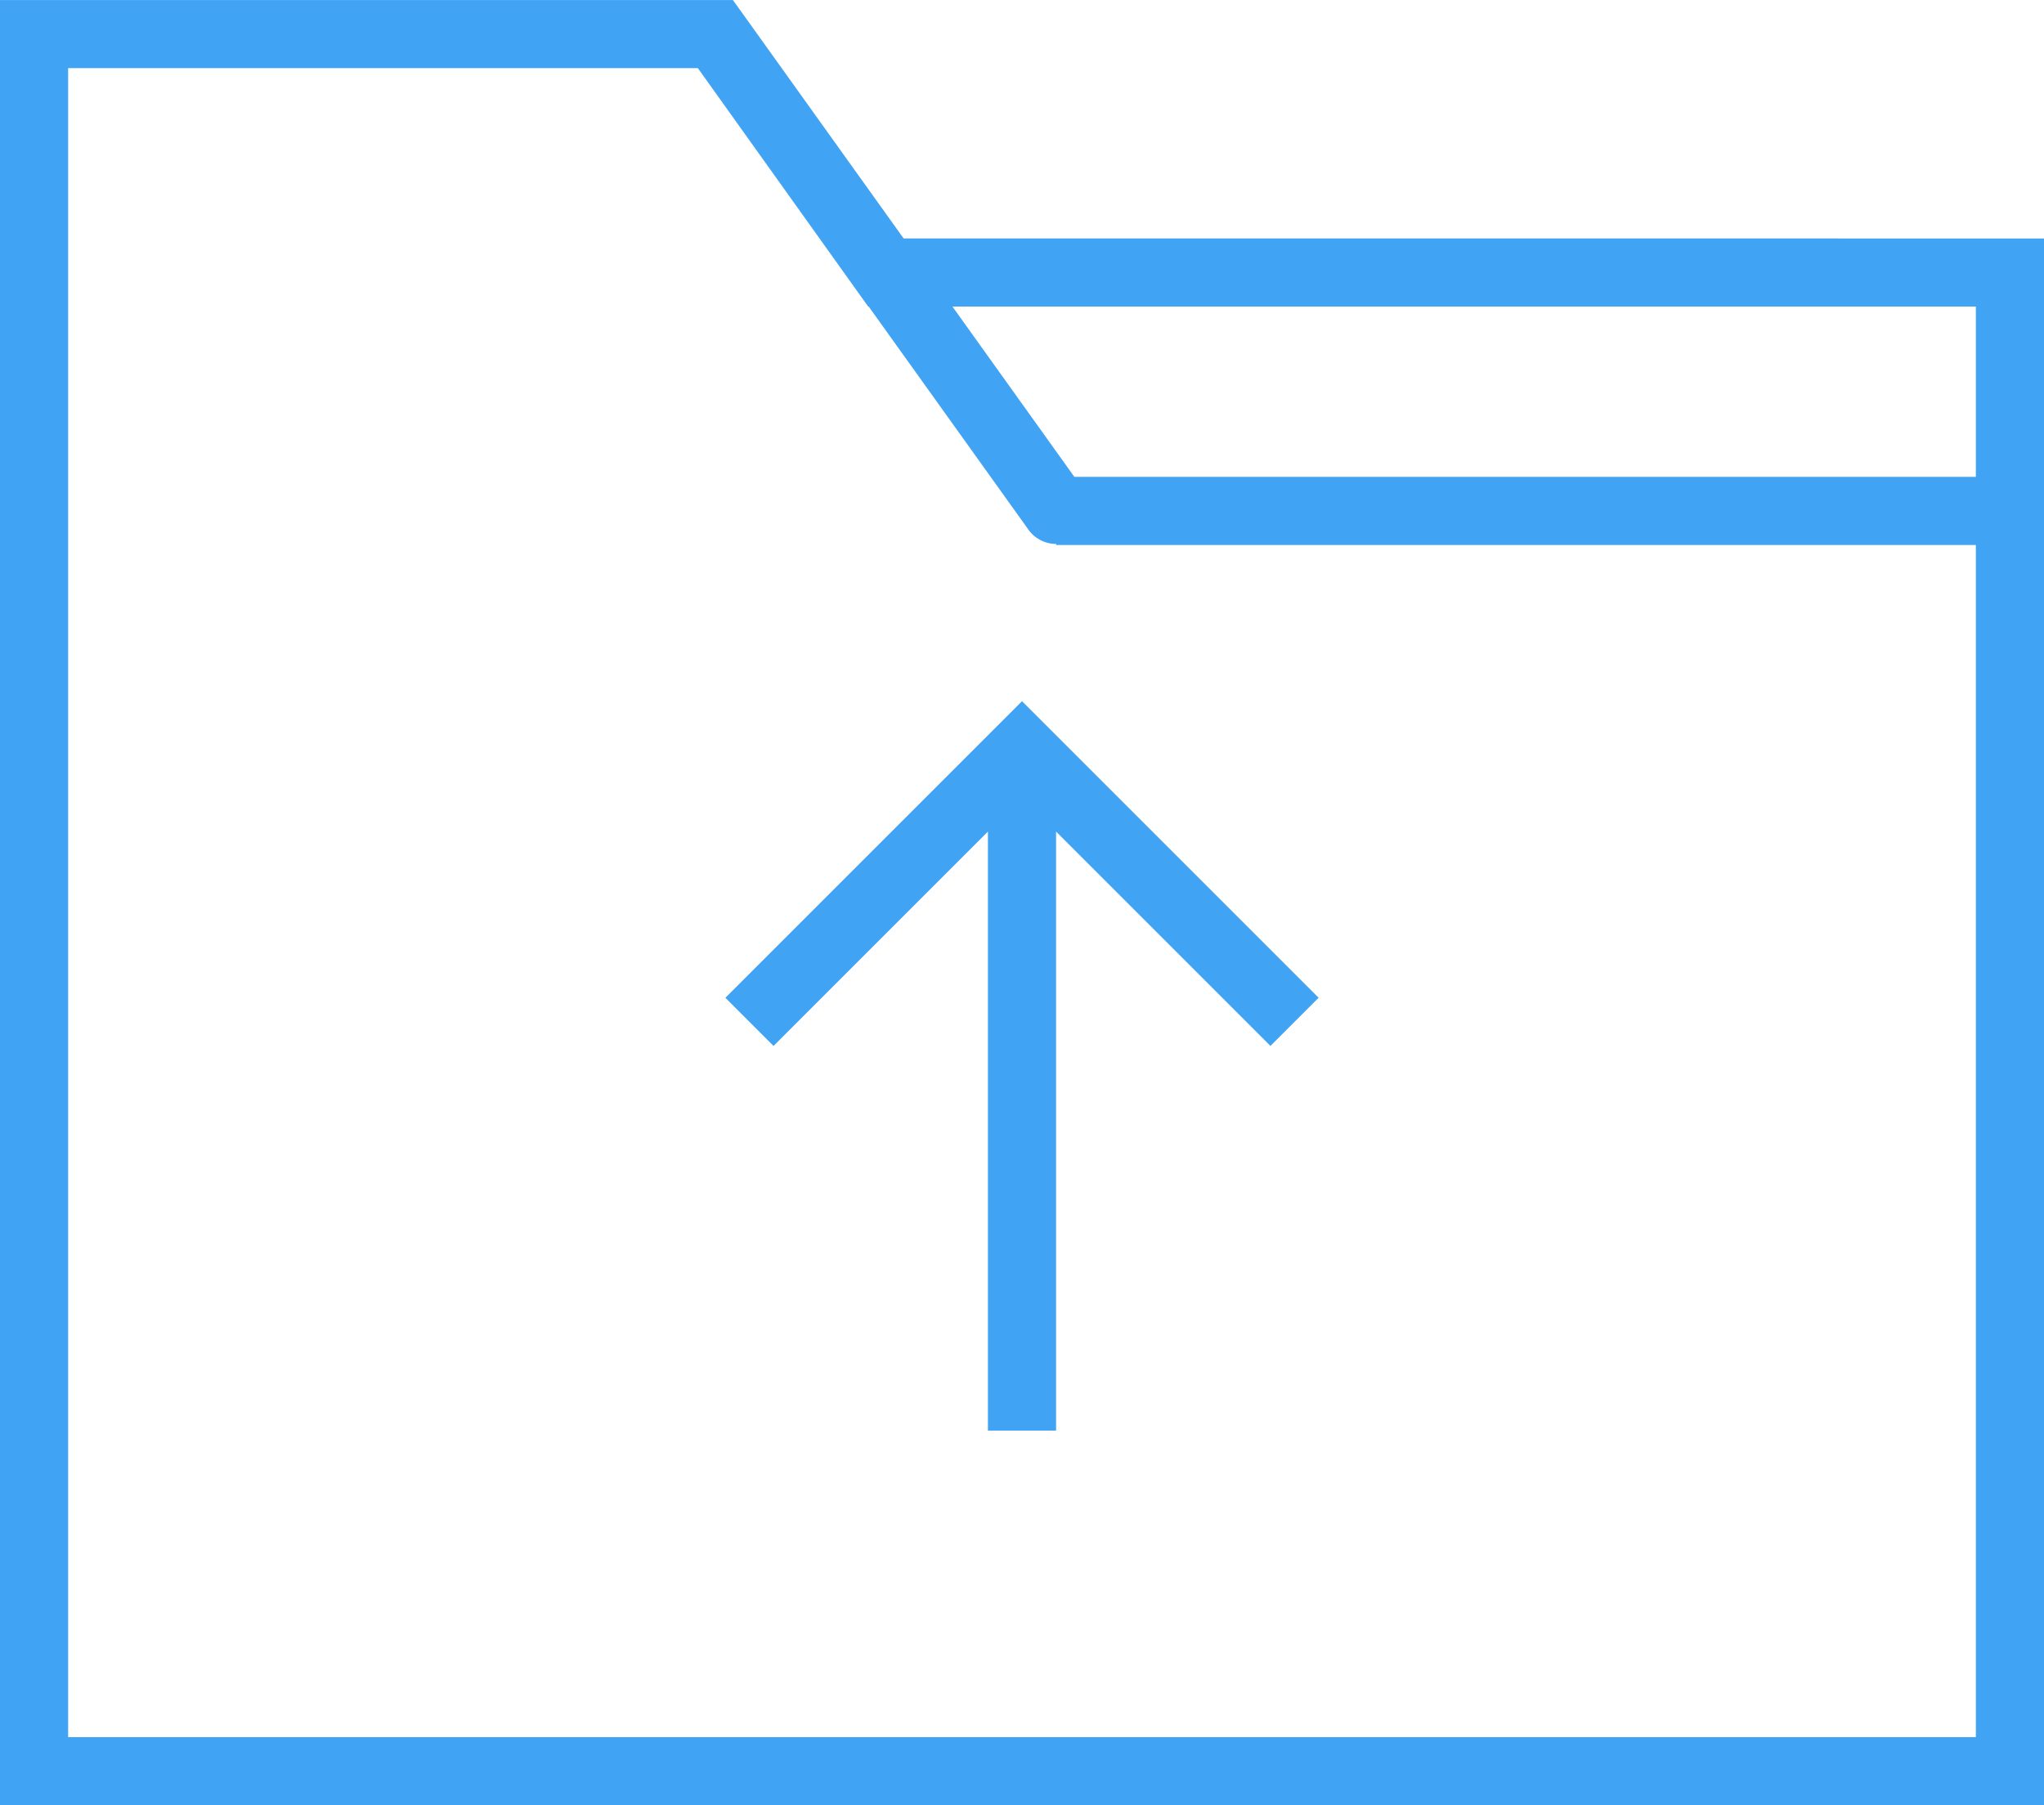 <svg xmlns="http://www.w3.org/2000/svg" width="60" height="53" viewBox="0 0 60 53">
  <g id="folder" transform="translate(0 -3.5)">
    <path id="Path_397" data-name="Path 397" d="M26.525,10.5,21.813,3.918h0l-.3-.417H0v53H60v-46ZM58,12.5v5H31.537l-3.579-5ZM2,54.5V5.5H20.485l5,7H25.5l4.69,6.551a1,1,0,0,0,.813.418V19.5H58v35Z" fill="#41a3f3"/>
    <path id="Path_398" data-name="Path 398" d="M21.293,32.793l1.414,1.414L29,27.914V45.5h2V27.914l6.293,6.293,1.414-1.414L30,24.086Z" fill="#41a3f3"/>
  </g>
</svg>
